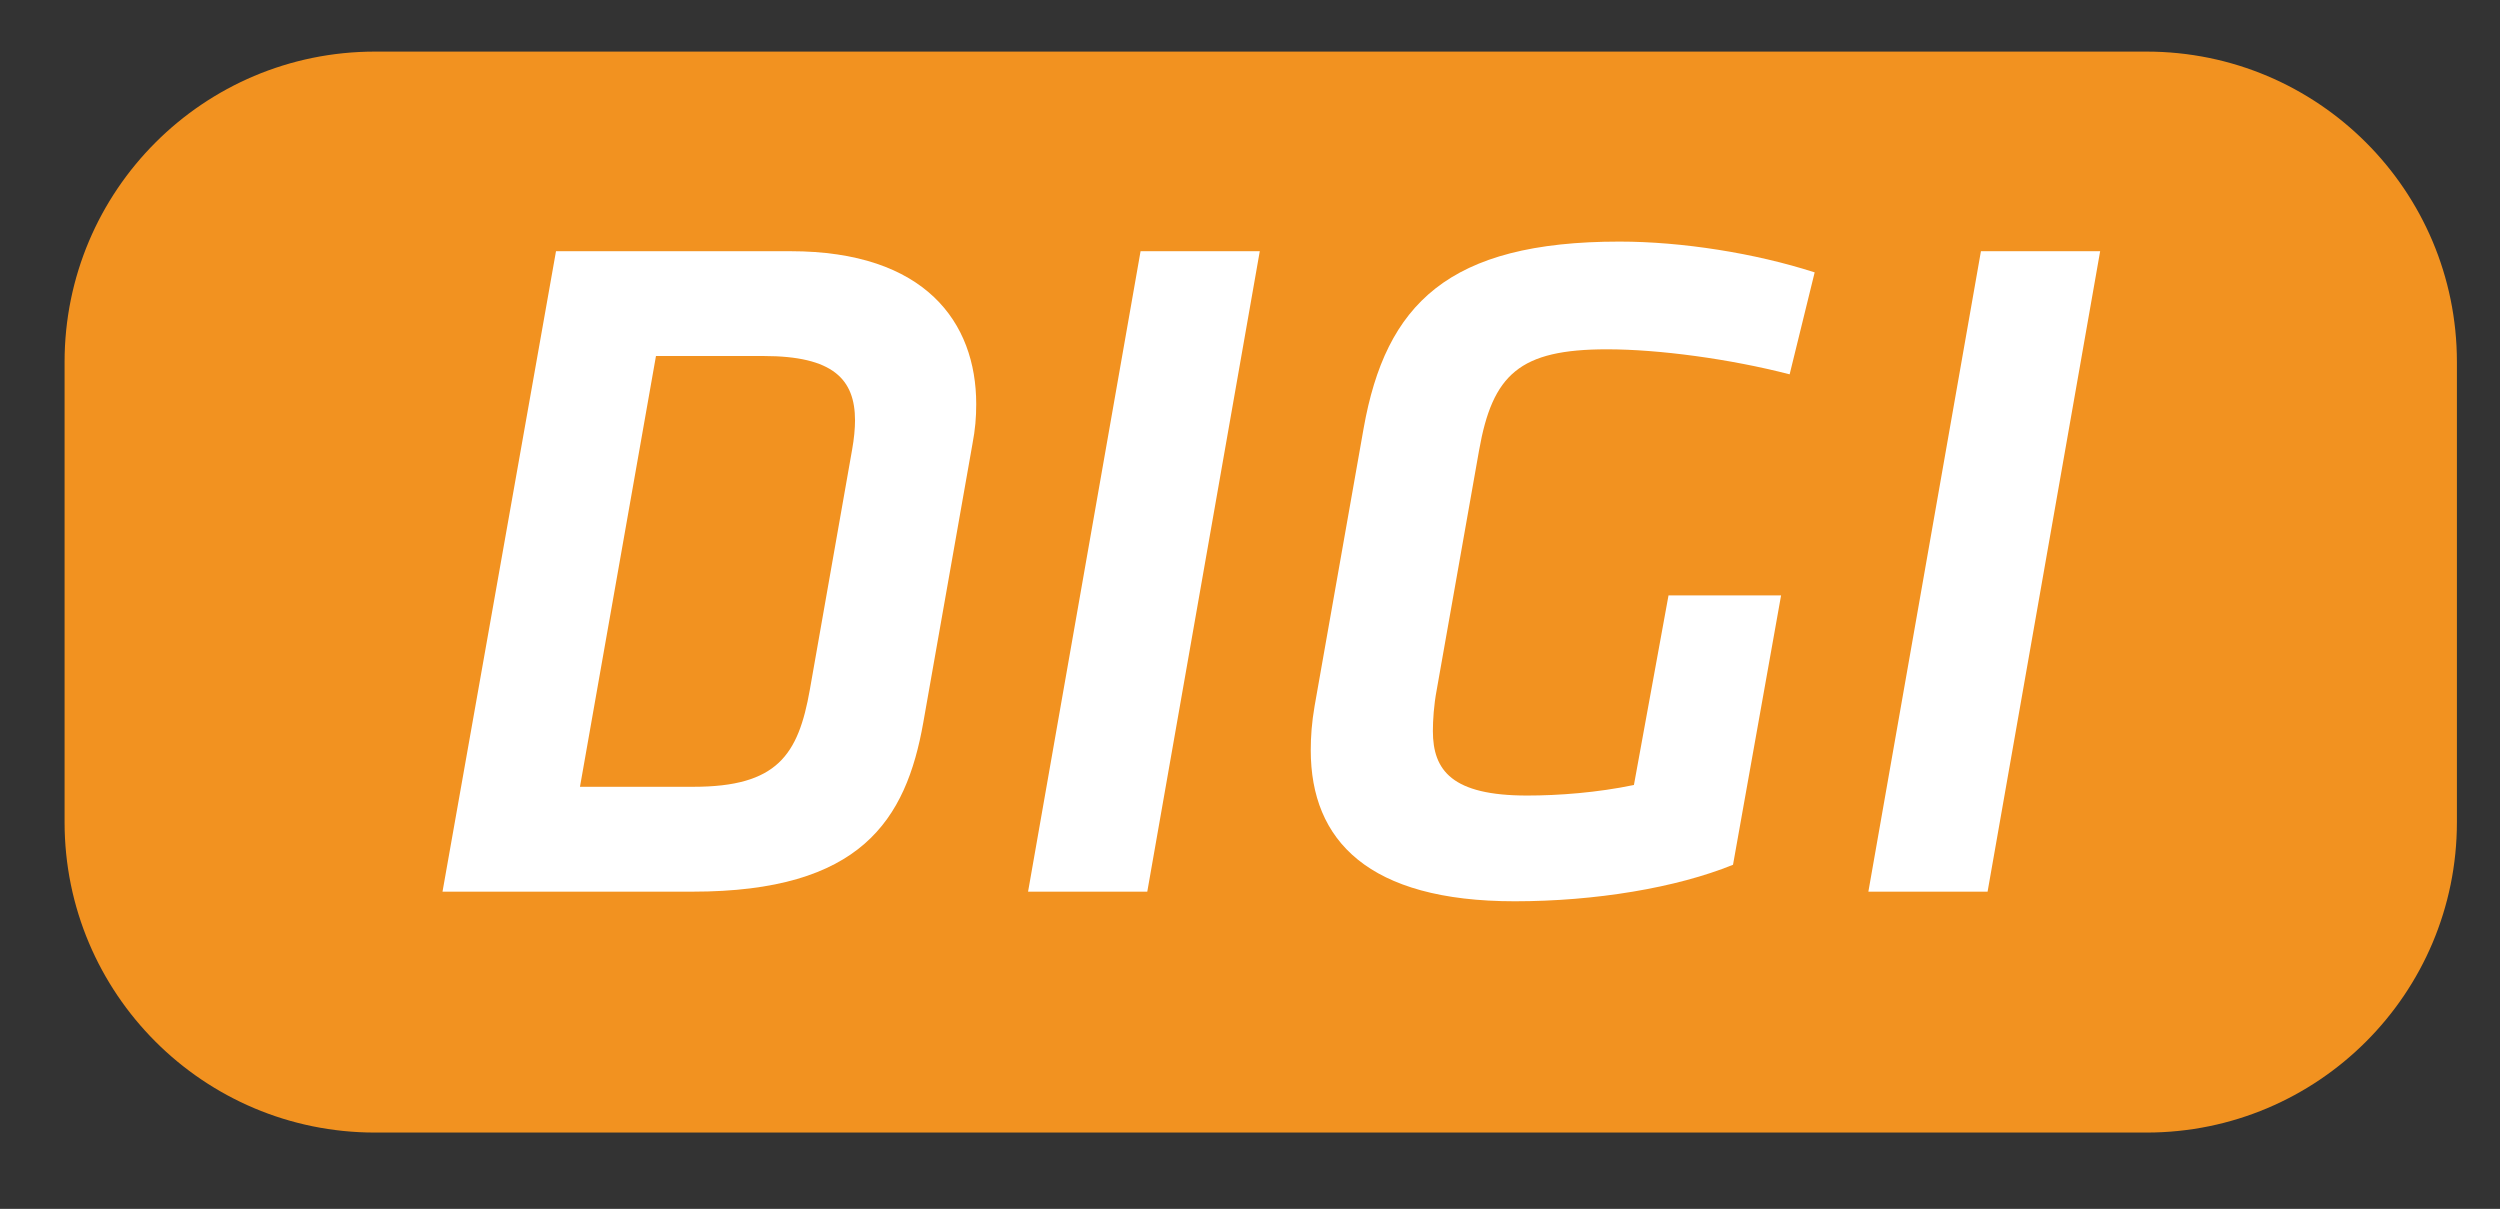 <?xml version="1.0" encoding="utf-8"?>
<!-- Generator: Adobe Illustrator 16.0.0, SVG Export Plug-In . SVG Version: 6.00 Build 0)  -->
<!DOCTYPE svg PUBLIC "-//W3C//DTD SVG 1.1//EN" "http://www.w3.org/Graphics/SVG/1.1/DTD/svg11.dtd">
<svg version="1.1" id="Layer_1" xmlns="http://www.w3.org/2000/svg" xmlns:xlink="http://www.w3.org/1999/xlink" x="0px" y="0px"
	 width="40.265px" height="19.47px" viewBox="0 0 40.265 19.47" enable-background="new 0 0 40.265 19.47" xml:space="preserve">
<rect x="0" y="0" width="40.265" height="19.47" fill="#333333" stroke="none"/>
<path fill="#F29220" d="M39.571,13.241c0,2.762-2.238,5-5,5H6.04c-2.762,0-5-2.238-5-5v-7.41c0-2.762,2.238-5,5-5h28.531
	c2.762,0,5,2.238,5,5V13.241z"/>
<g>
	<path fill="#FFFFFF" d="M7.127,14.361L8.955,4.046h3.779c2.168,0,2.989,1.146,2.989,2.462c0,0.217-0.015,0.403-0.062,0.65
		l-0.79,4.476c-0.279,1.58-1.007,2.727-3.717,2.727H7.127z M13.725,7.237c0.031-0.171,0.046-0.341,0.046-0.465
		c0-0.666-0.356-1.038-1.471-1.038h-1.735l-1.224,6.938h1.828c1.348,0,1.688-0.51,1.874-1.563L13.725,7.237z"/>
	<path fill="#FFFFFF" d="M18.37,4.046h1.92l-1.812,10.315h-1.92L18.37,4.046z"/>
	<path fill="#FFFFFF" d="M21.111,12.084c0-0.217,0.016-0.449,0.062-0.713l0.79-4.475c0.356-1.998,1.362-3.005,4.12-3.005
		c1.006,0,2.184,0.186,3.144,0.496l-0.403,1.642c-0.959-0.248-2.105-0.403-2.941-0.403c-1.41,0-1.844,0.403-2.061,1.627
		l-0.682,3.857c-0.047,0.246-0.062,0.494-0.062,0.664c0,0.637,0.31,1.039,1.518,1.039c0.511,0,1.131-0.047,1.72-0.17l0.557-3.053
		h1.813l-0.774,4.338c-0.914,0.371-2.215,0.588-3.516,0.588C22.04,14.516,21.111,13.539,21.111,12.084z"/>
	<path fill="#FFFFFF" d="M31.905,4.046h1.92l-1.813,10.315h-1.92L31.905,4.046z"/>
</g>
</svg>
